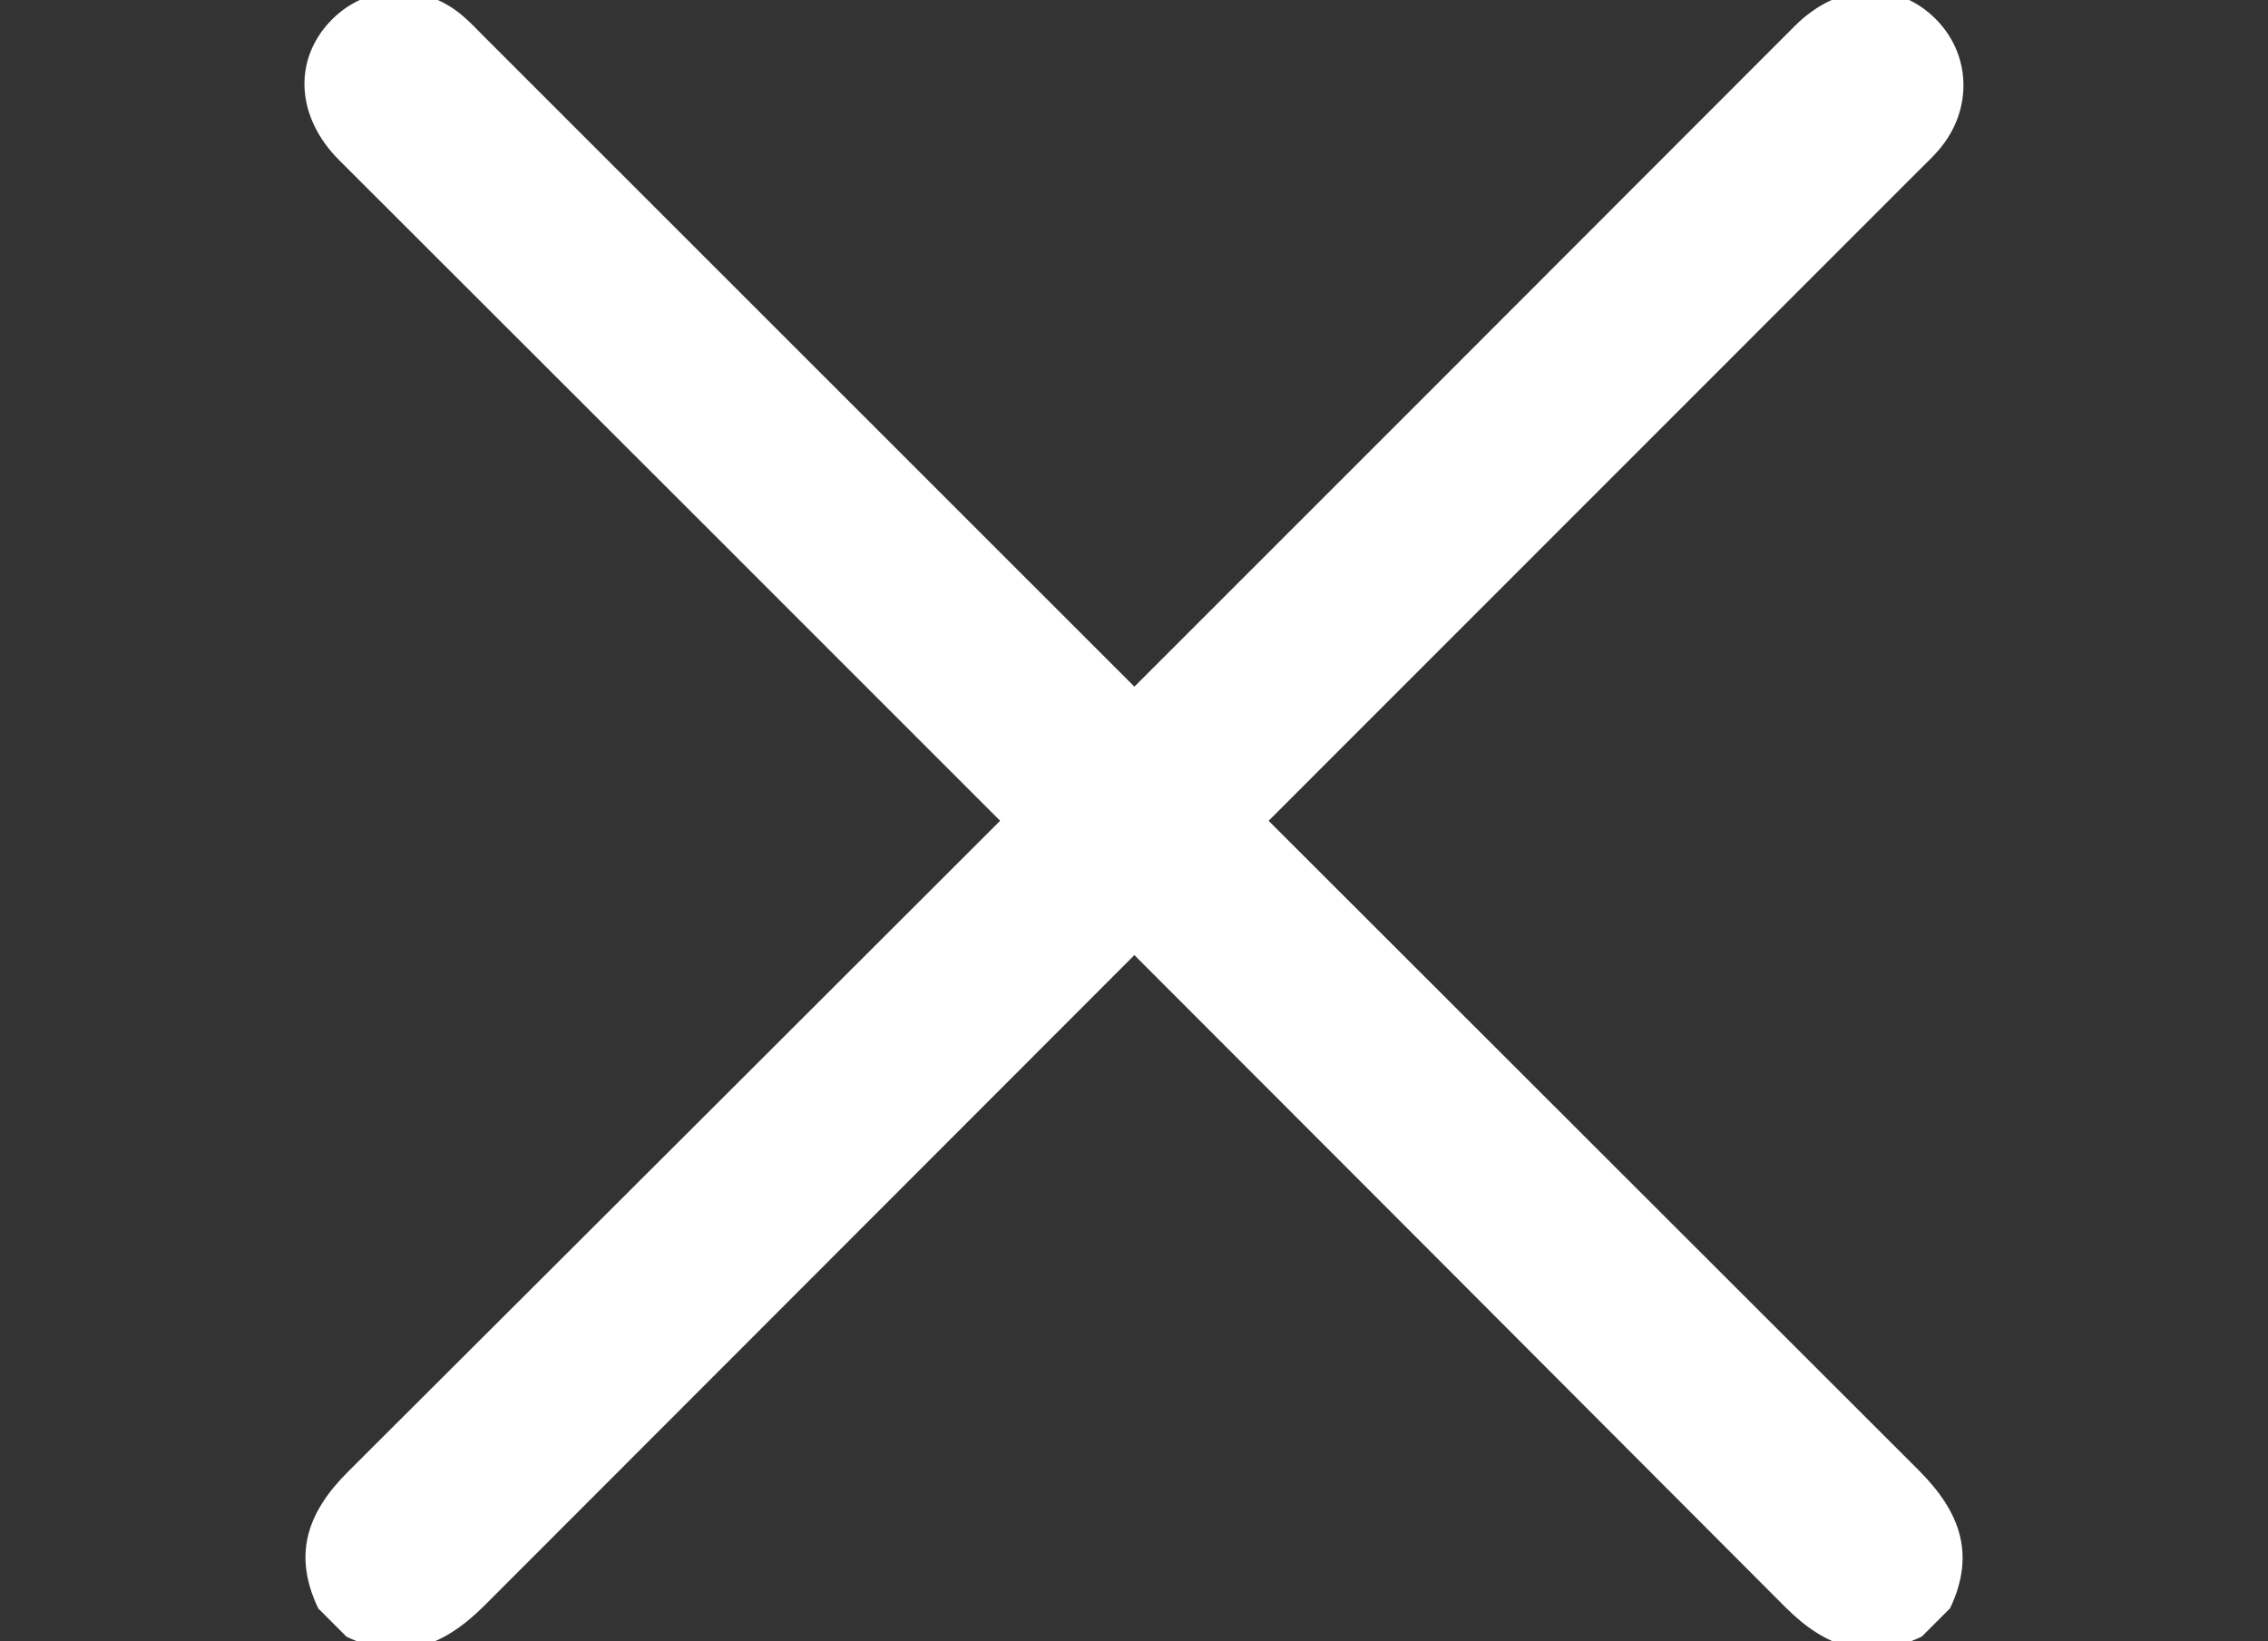 <svg id="Group_113" data-name="Group 113" xmlns="http://www.w3.org/2000/svg" xmlns:xlink="http://www.w3.org/1999/xlink" width="383.289" height="277.4" viewBox="0 0 383.289 277.4">
  <rect x="0" y="0" width="383.289" height="277.4" fill="#333333" stroke="none"/>
  <defs>
    <clipPath id="clip-path">
      <rect id="Rectangle_375" data-name="Rectangle 375" width="383.289" height="277.4" fill="none"/>
    </clipPath>
  </defs>
  <g id="Group_112" data-name="Group 112" clip-path="url(#clip-path)">
    <path id="Path_162" data-name="Path 162" d="M383.279,142.08c-3.32,9.43-10.04,12.81-19.87,12.8q-172.86-.24-345.71-.11c-10.17,0-17.35-6.3-17.65-15.43-.29-8.82,6.28-15.95,15.34-16.6,1.61-.12,3.24-.06,4.86-.06q171.36,0,342.72-.1c9.88-.01,16.9,3.13,20.31,12.76v6.74Z" transform="translate(154.233 -94.891) rotate(45)" fill="#fff"/>
    <path id="Path_165" data-name="Path 165" d="M383.279,142.08c-3.32,9.43-10.04,12.81-19.87,12.8q-172.86-.24-345.71-.11c-10.17,0-17.35-6.3-17.65-15.43-.29-8.82,6.28-15.95,15.34-16.6,1.61-.12,3.24-.06,4.86-.06q171.36,0,342.72-.1c9.88-.01,16.9,3.13,20.31,12.76v6.74Z" transform="translate(425.28 101.303) rotate(135)" fill="#fff"/>
  </g>
</svg>
